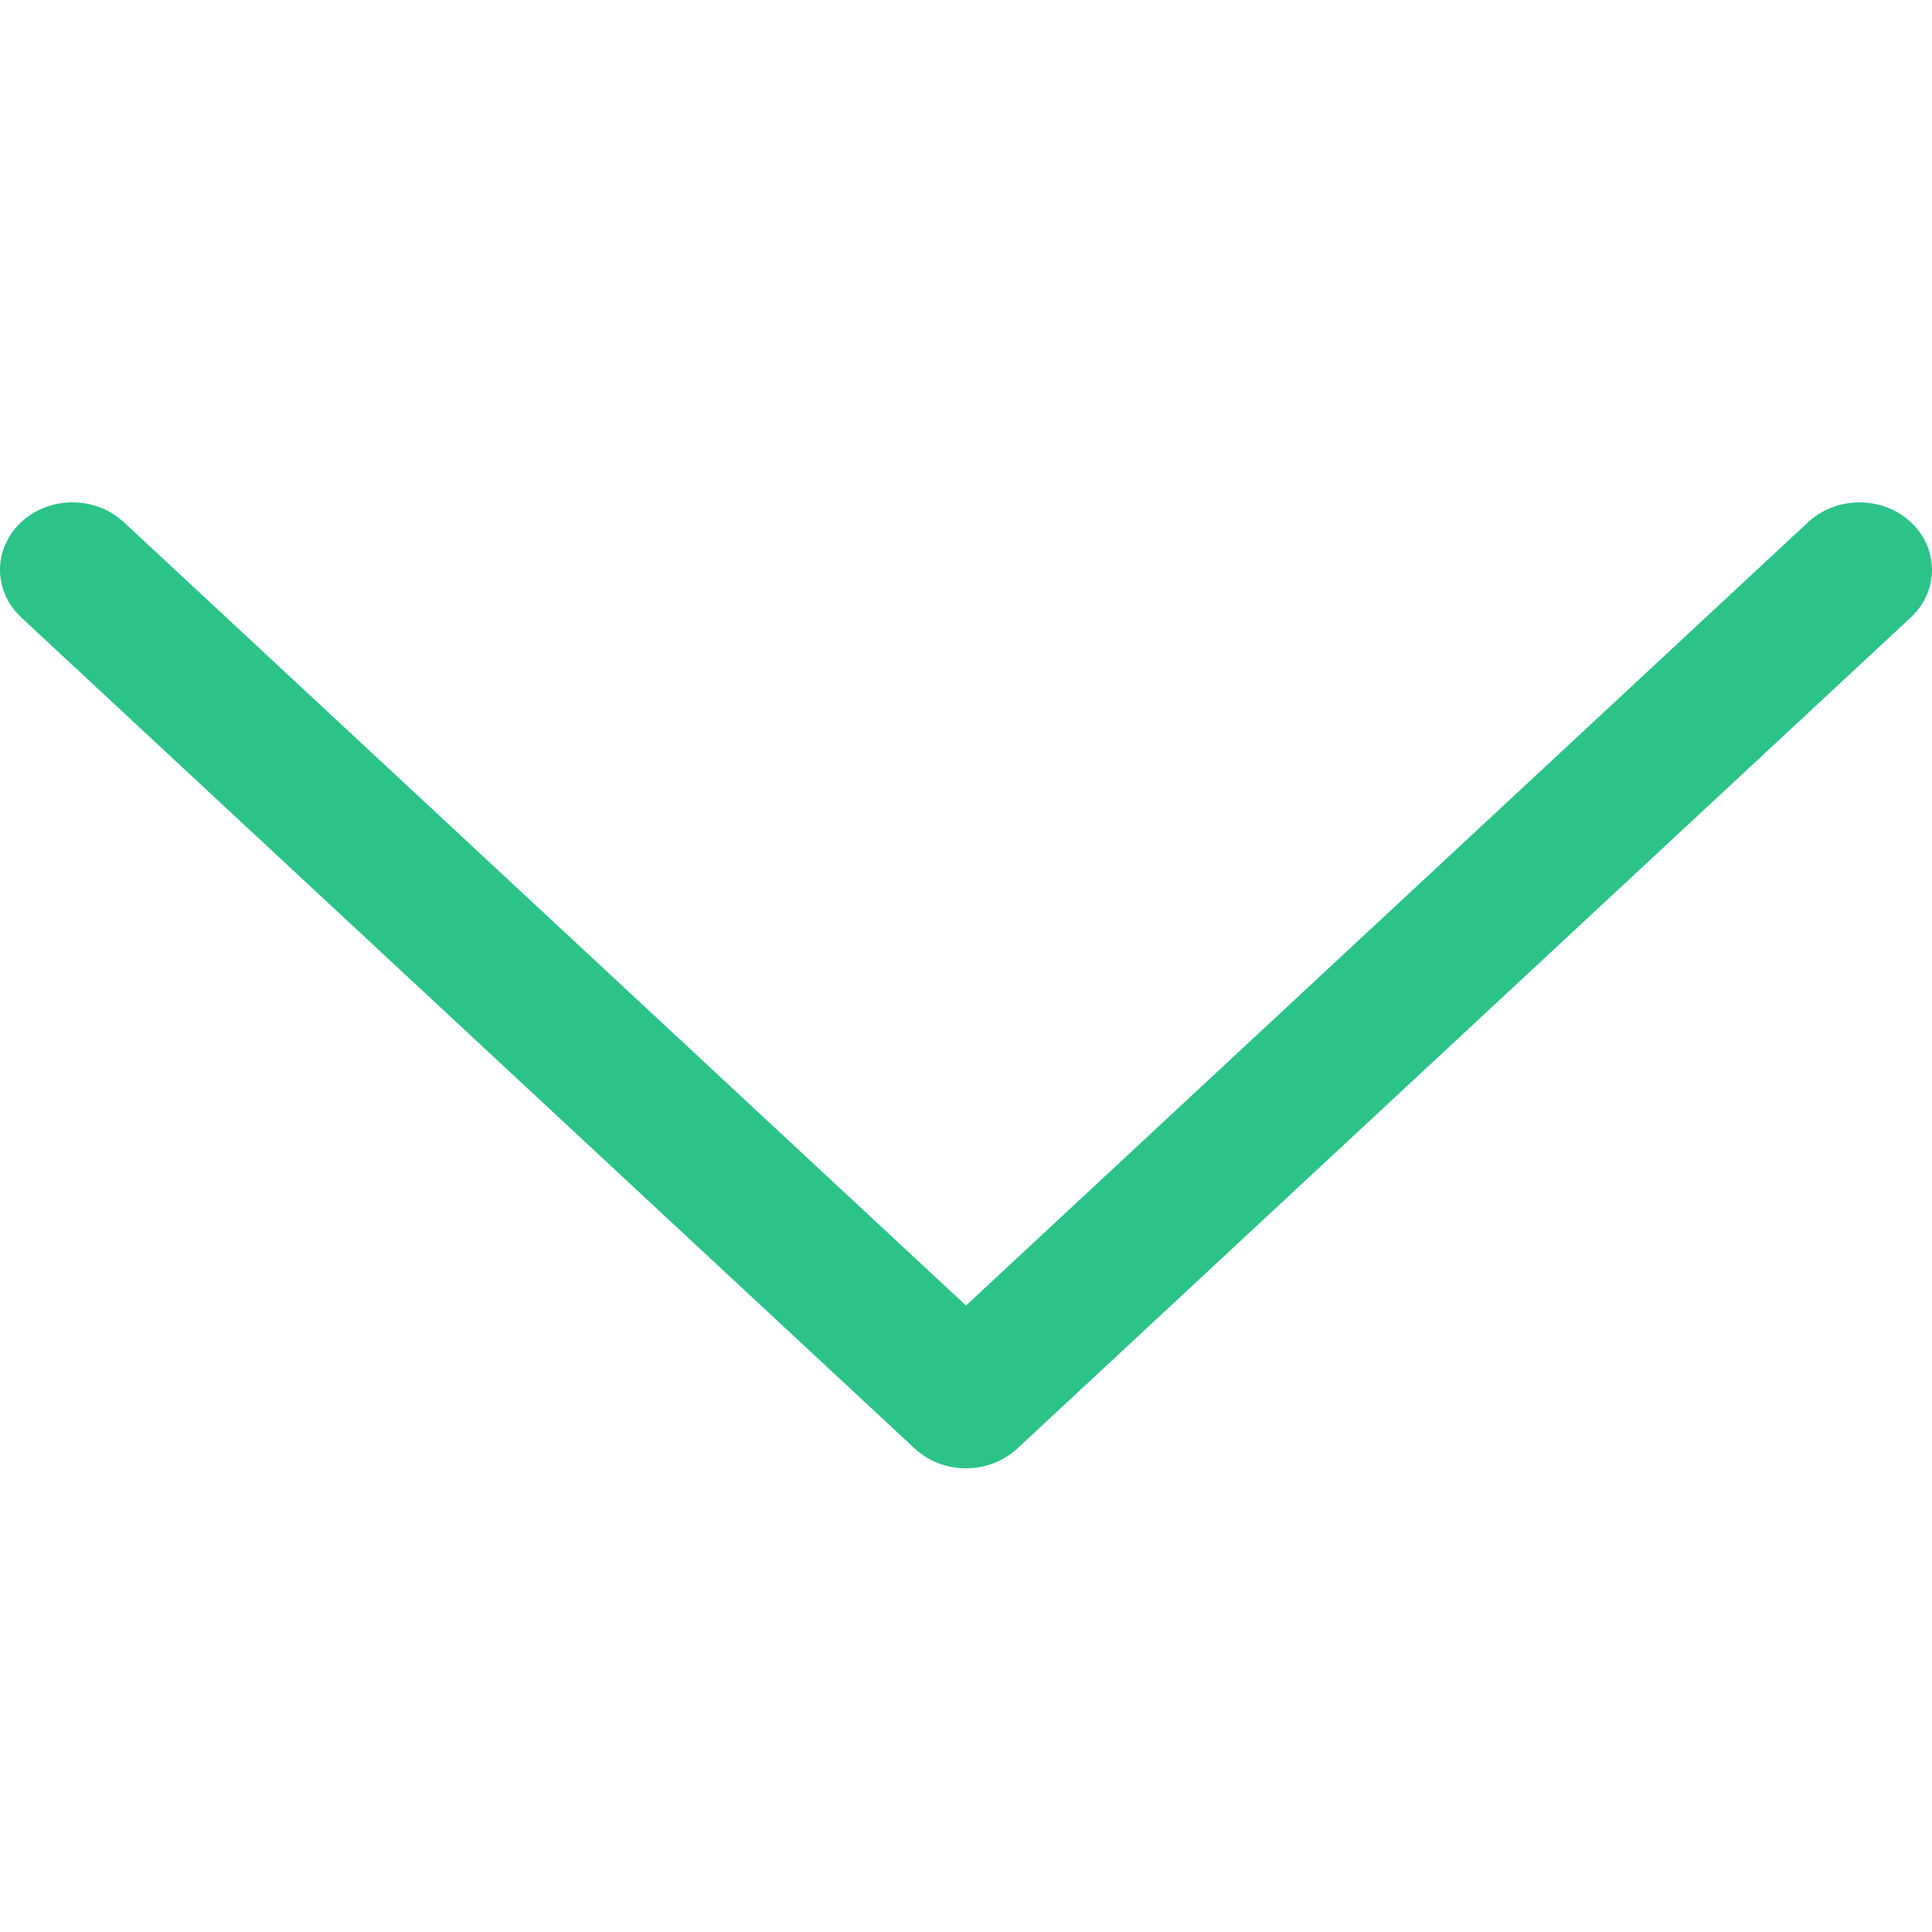 <svg width="50" height="50" viewBox="0 0 50 50" fill="none" xmlns="http://www.w3.org/2000/svg">
<path d="M50 14.746C50 14.975 49.952 15.202 49.858 15.414C49.763 15.626 49.625 15.818 49.451 15.98L26.327 37.489C25.975 37.816 25.498 38 25 38C24.503 38 24.026 37.816 23.674 37.489L0.55 15.98C0.376 15.818 0.237 15.626 0.143 15.414C0.049 15.202 5.81241e-05 14.975 5.21204e-08 14.746C-5.80199e-05 14.517 0.048 14.29 0.143 14.078C0.237 13.867 0.375 13.674 0.549 13.512C0.723 13.35 0.93 13.221 1.158 13.134C1.385 13.046 1.629 13.001 1.876 13.001C2.122 13.001 2.366 13.046 2.594 13.133C2.821 13.221 3.028 13.35 3.202 13.511L25 33.787L46.797 13.511C47.059 13.267 47.394 13.101 47.758 13.034C48.122 12.966 48.499 13.001 48.842 13.133C49.185 13.265 49.478 13.489 49.684 13.776C49.89 14.063 50 14.401 50 14.746Z" fill="#2CC388"/>
</svg>
